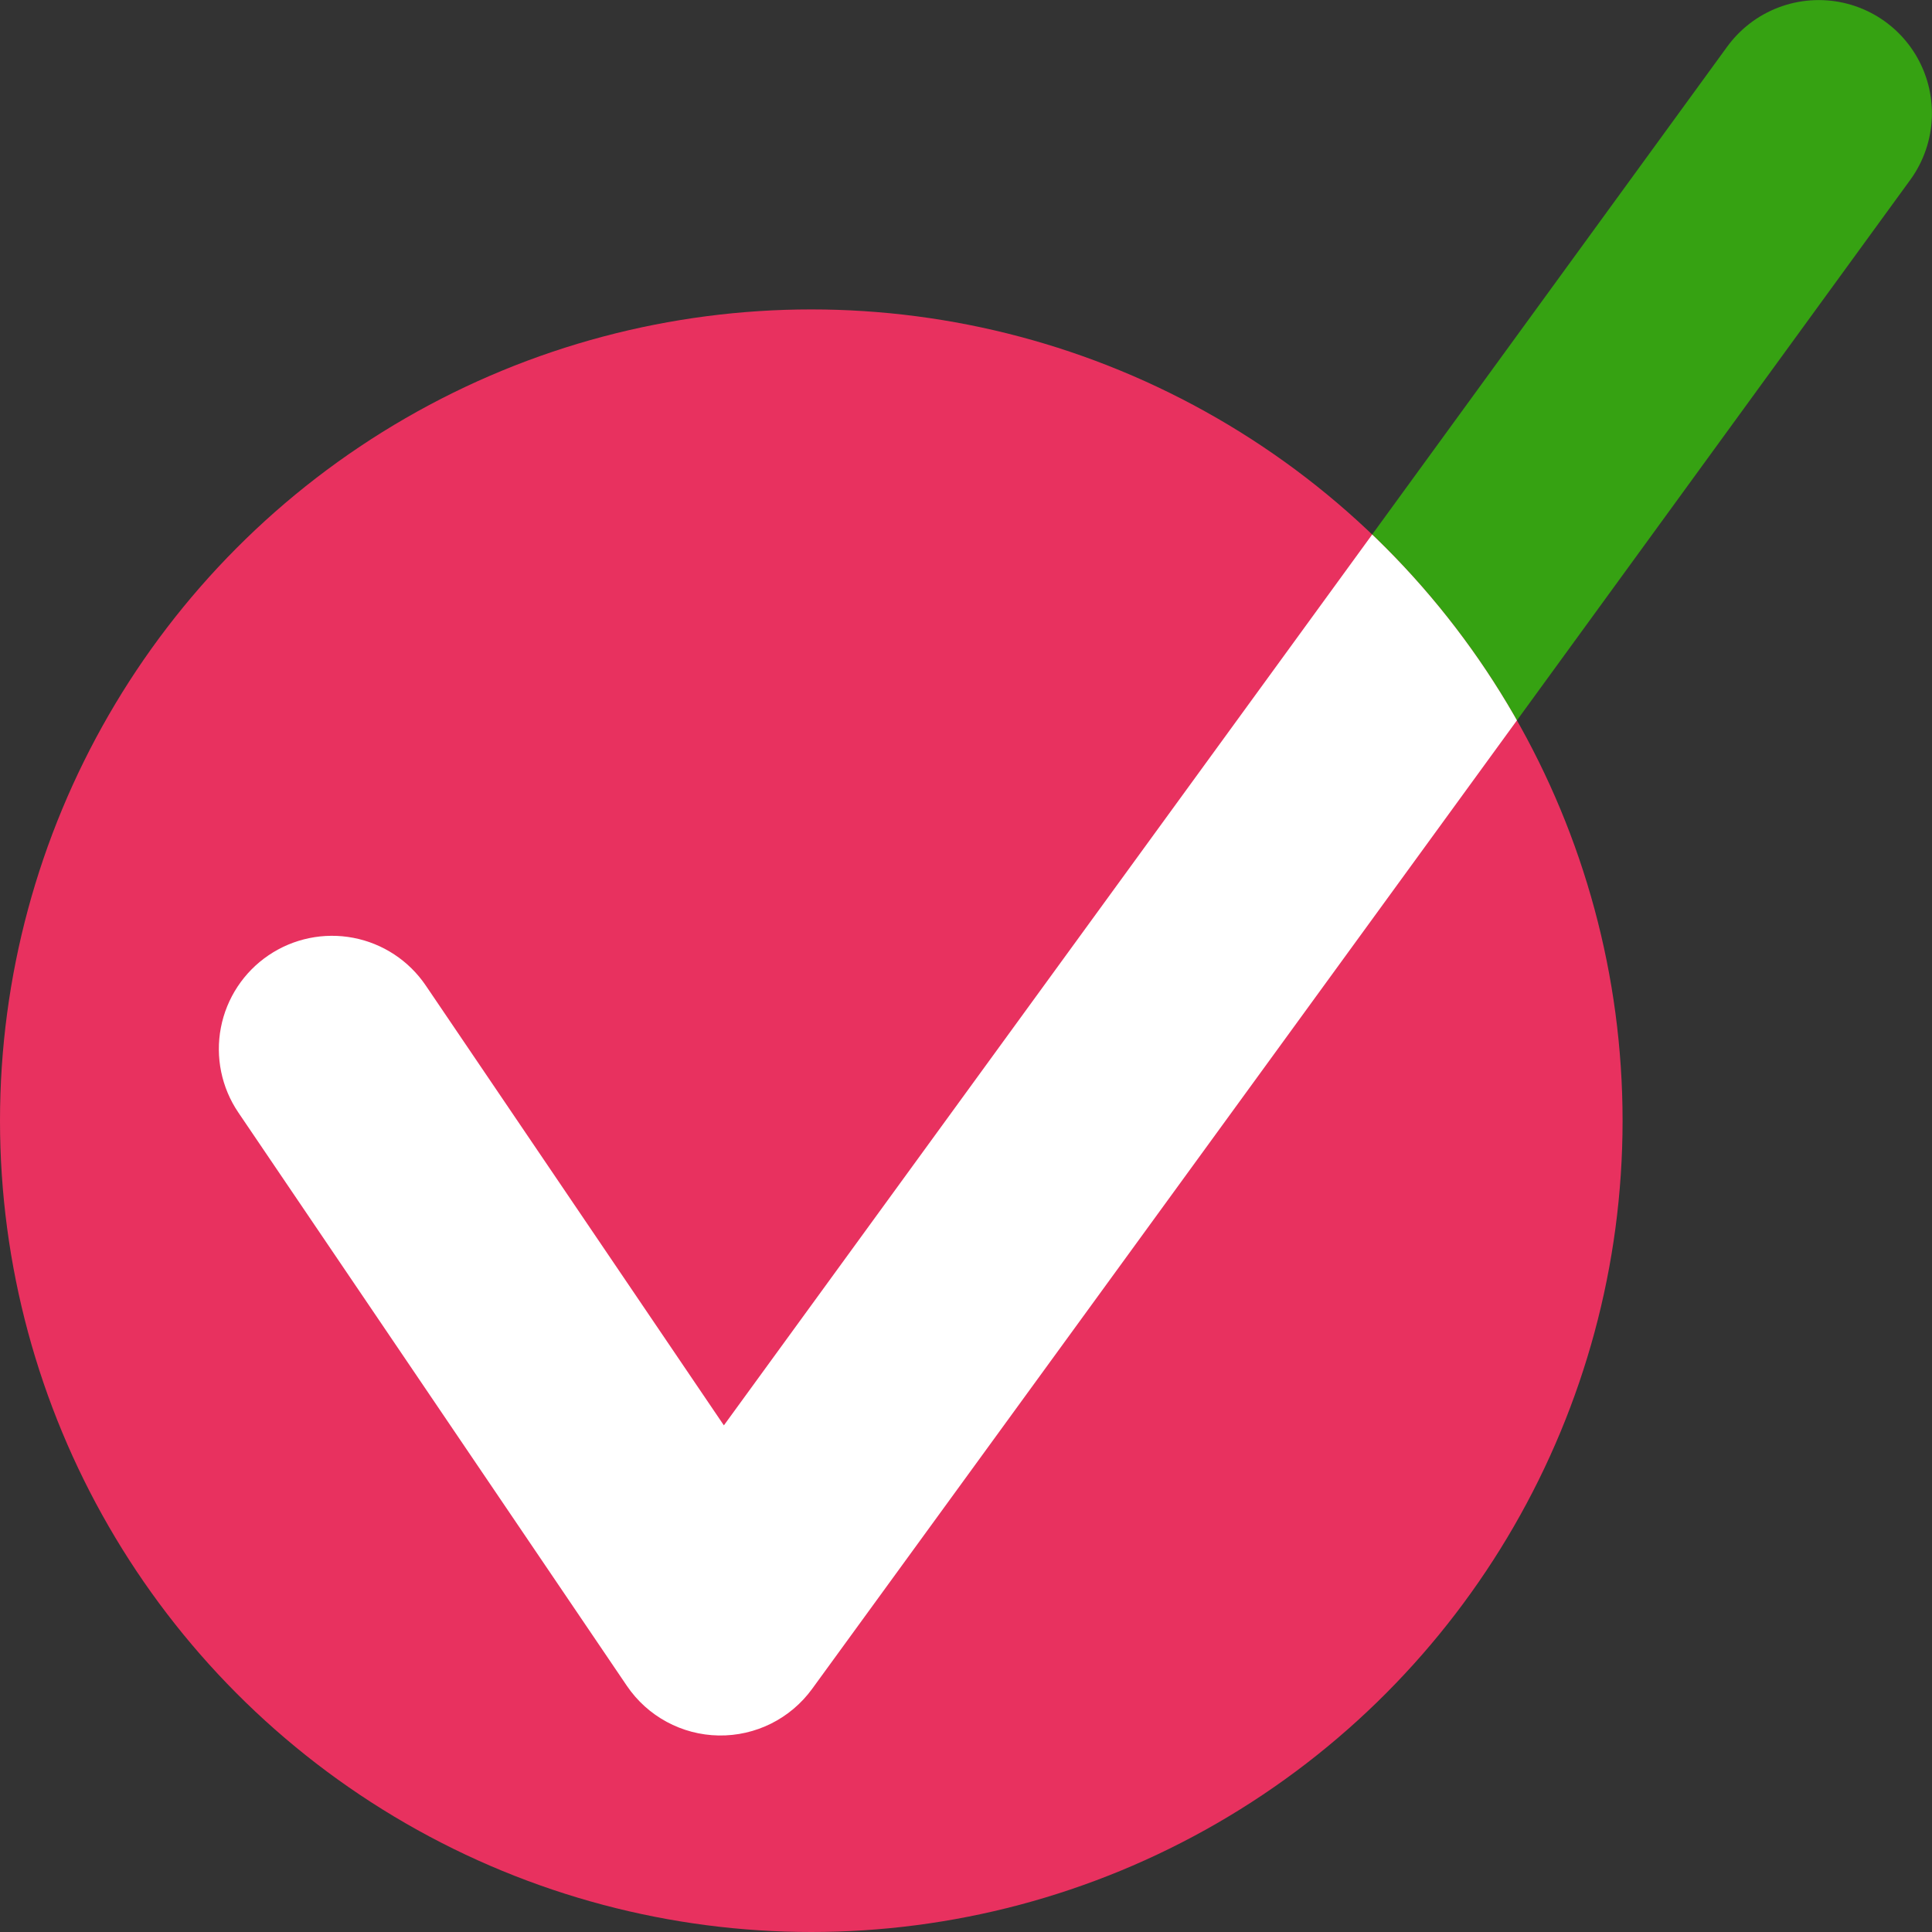 <?xml version="1.0" encoding="UTF-8"?>
<svg width="512" height="512" version="1.1" viewBox="0 0 512 512" xmlns="http://www.w3.org/2000/svg"><rect x="0" y="0" width="512" height="512" fill="#333333" stroke="none"/><defs><clipPath id="clipPath4"><path d="m477.31 0.385a30 30 0 0 0-19.586 11.982l-265.89 365.37-79.004-116.57a30 30 0 0 0-41.664-8.004 30 30 0 0 0-8.004 41.664l102.96 151.93a30.003 30.003 0 0 0 49.092 0.822l291.02-399.91a30 30 0 0 0-6.606-41.908 30 30 0 0 0-22.322-5.377z" fill="#fff" stroke-linecap="round" stroke-linejoin="round"/></clipPath></defs><path d="m481.98 30.019-145.51 199.95" fill="#36a212" stroke="#36a212" stroke-linecap="round" stroke-linejoin="round" stroke-width="60"/><circle cx="215" cy="297" r="215" fill="#e8315f" stroke-width="0"/><path d="m88 278 102.96 151.93 291.02-399.91" display="none" fill="none" stroke="#000" stroke-linecap="round" stroke-linejoin="round" stroke-width="60"/><circle cx="215" cy="297" r="215" clip-path="url(#clipPath4)" fill="#fff" stroke-width="0"/></svg>
